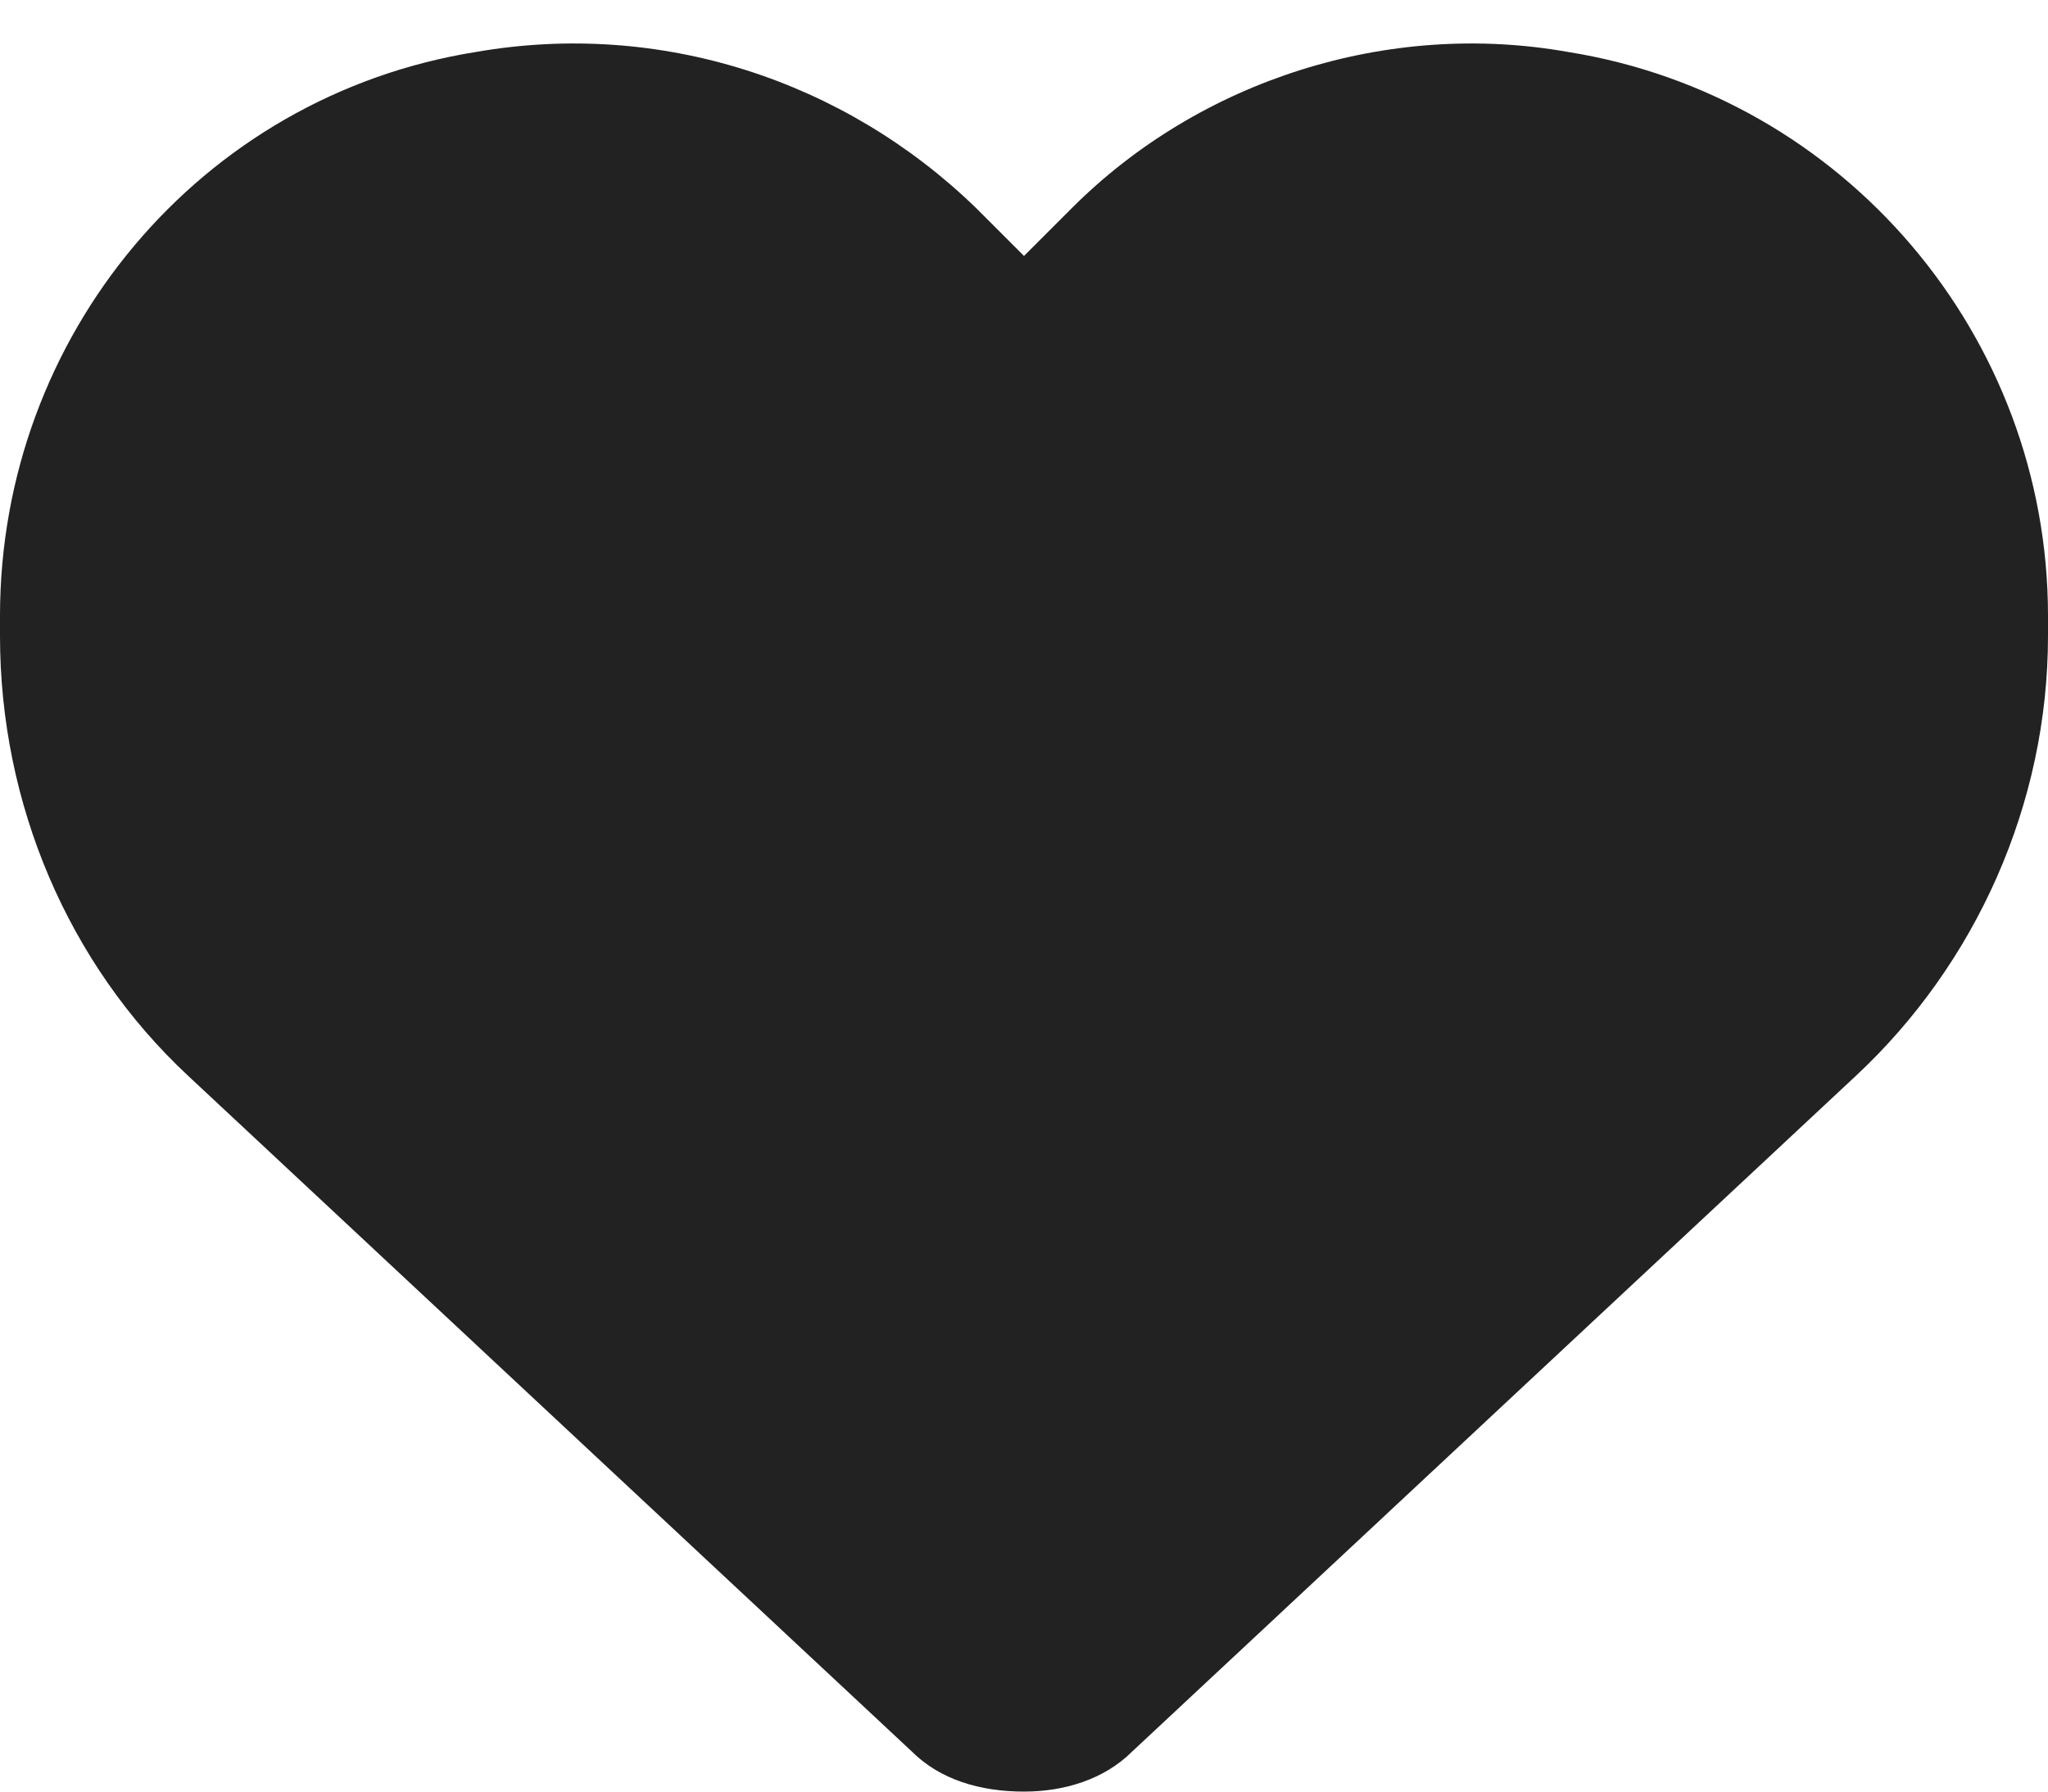 <svg width="16" height="14" viewBox="0 0 16 14" fill="none" xmlns="http://www.w3.org/2000/svg">
<path d="M1.469 8.406C0.531 7.531 0 6.281 0 4.969L0 4.812C0 2.625 1.562 0.75 3.719 0.406C5.156 0.156 6.594 0.625 7.625 1.625L8 2L8.375 1.625C9.375 0.625 10.844 0.156 12.25 0.406C14.406 0.75 16 2.625 16 4.812V4.969C16 6.281 15.438 7.531 14.5 8.406L8.844 13.688C8.625 13.906 8.312 14 8 14C7.656 14 7.344 13.906 7.125 13.688L1.469 8.406Z" fill="#222222"/>
</svg>
